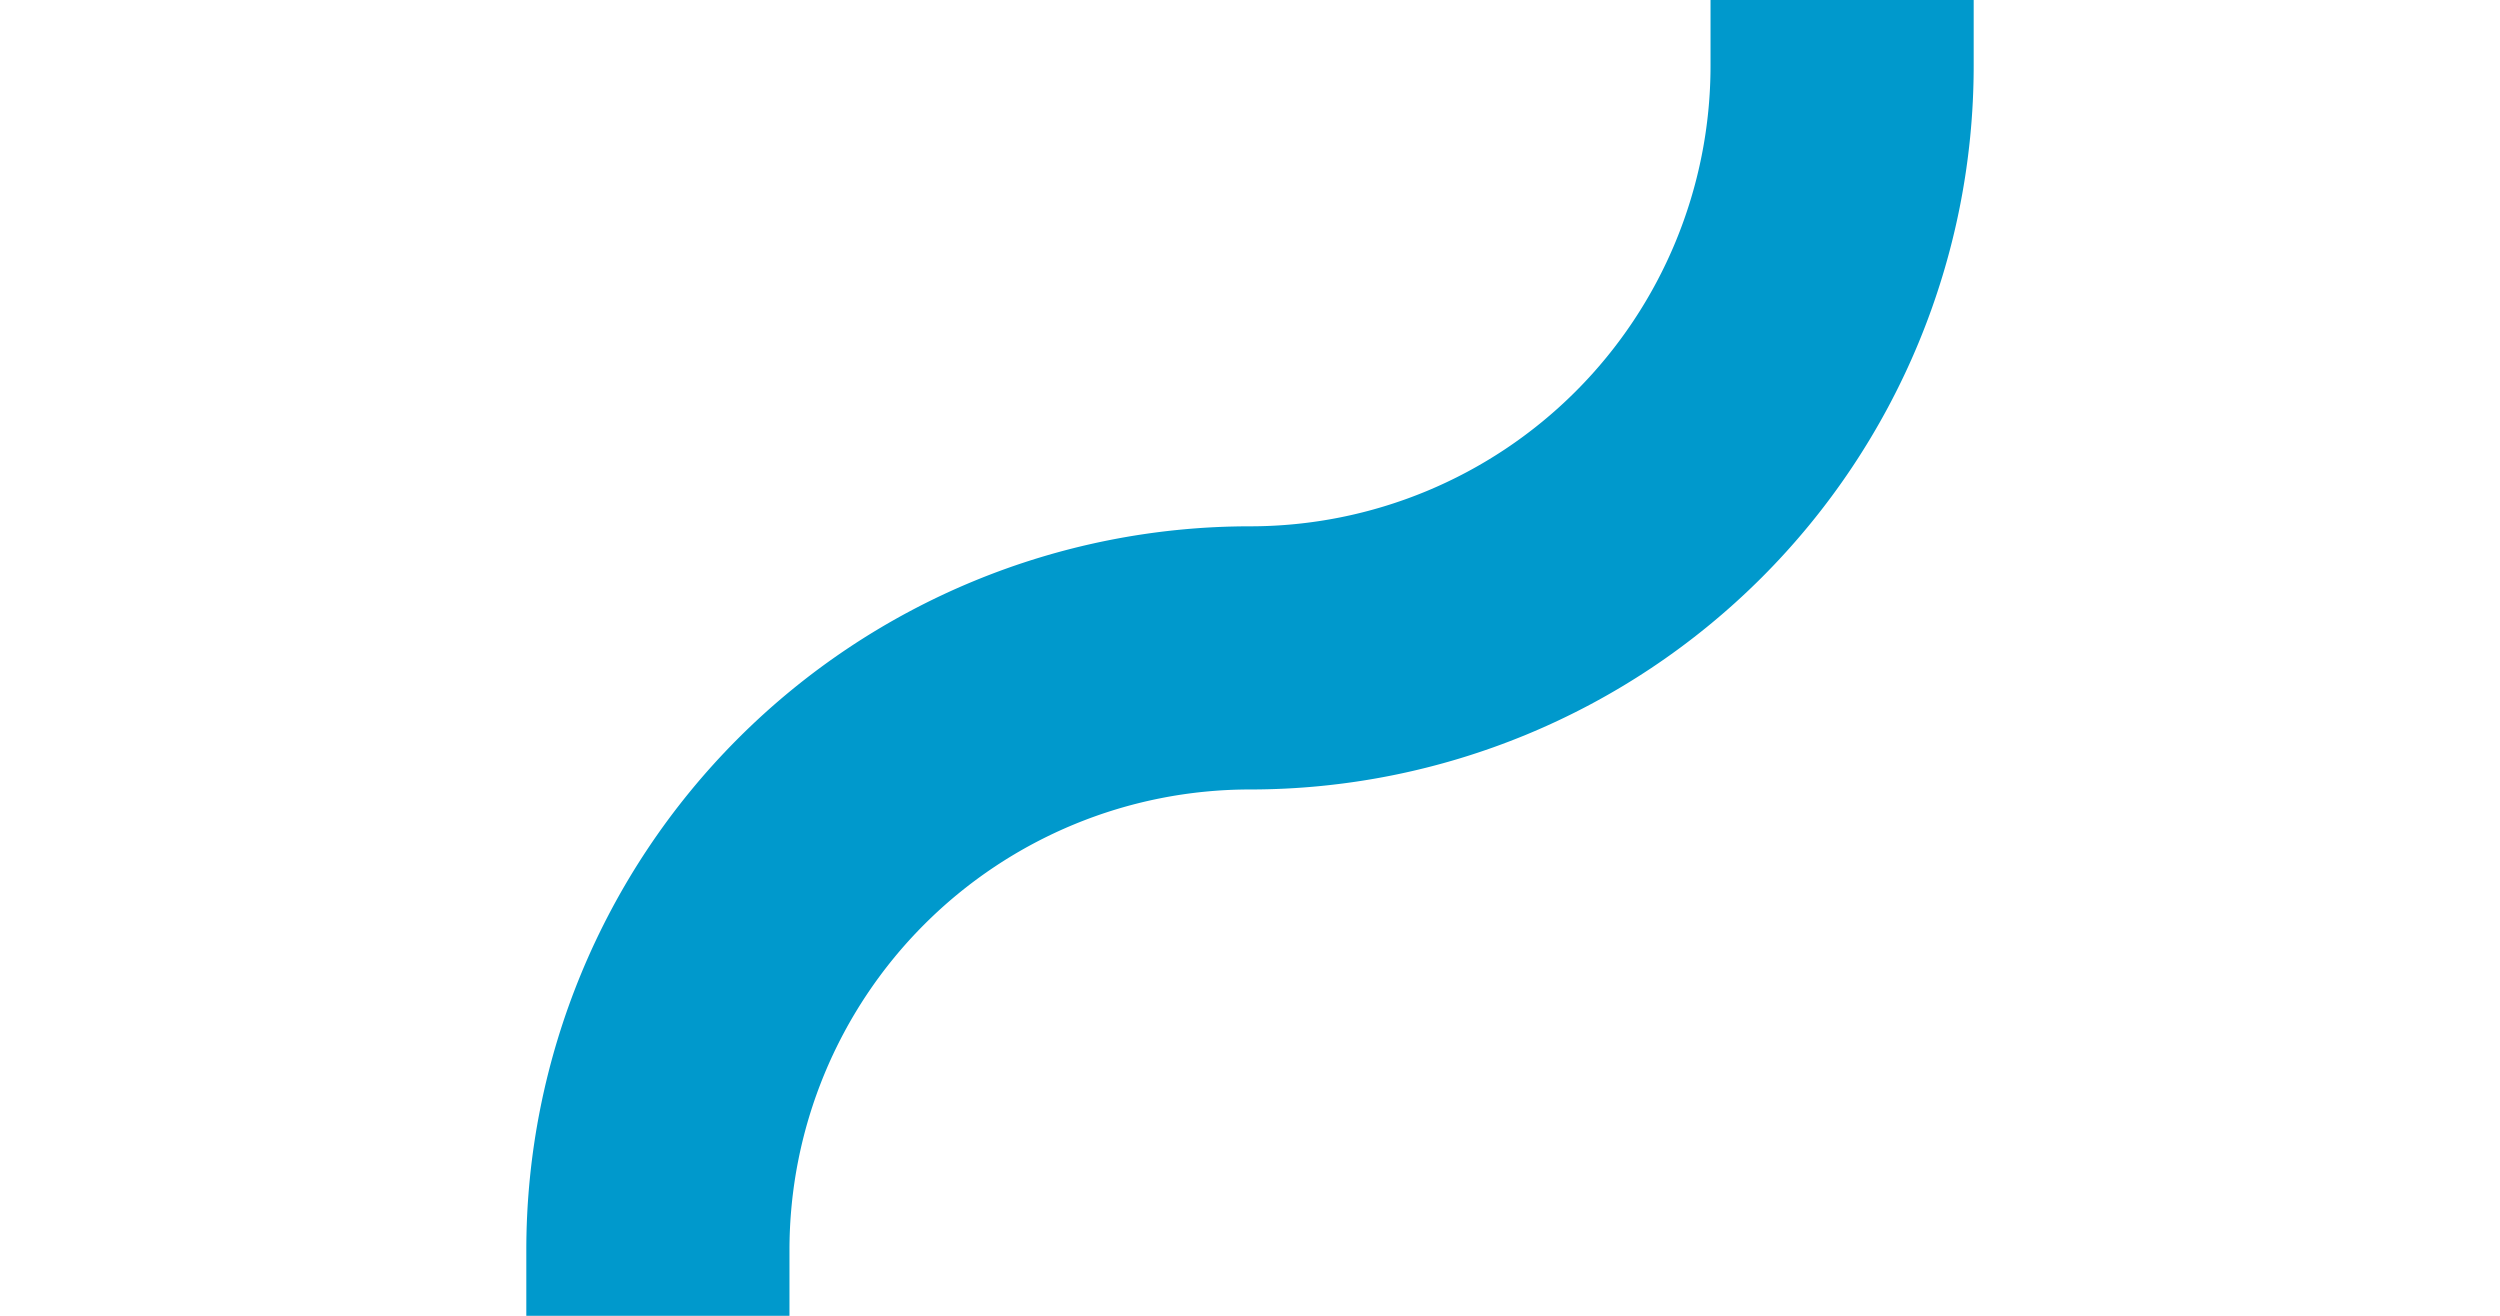 ﻿<?xml version="1.0" encoding="utf-8"?>
<svg version="1.1" xmlns:xlink="http://www.w3.org/1999/xlink" width="19px" height="10px" preserveAspectRatio="xMinYMid meet" viewBox="316 316  19 8" xmlns="http://www.w3.org/2000/svg">
  <path d="M 330 176  L 330 315.5  A 4.5 4.5 0 0 1 325.5 320 A 4.5 4.5 0 0 0 321 324.5 L 321 331  " stroke-width="2" stroke="#0099cc" fill="none" />
  <path d="M 325.293 325.893  L 321 330.186  L 316.707 325.893  L 315.293 327.307  L 320.293 332.307  L 321 333.014  L 321.707 332.307  L 326.707 327.307  L 325.293 325.893  Z " fill-rule="nonzero" fill="#0099cc" stroke="none" />
</svg>